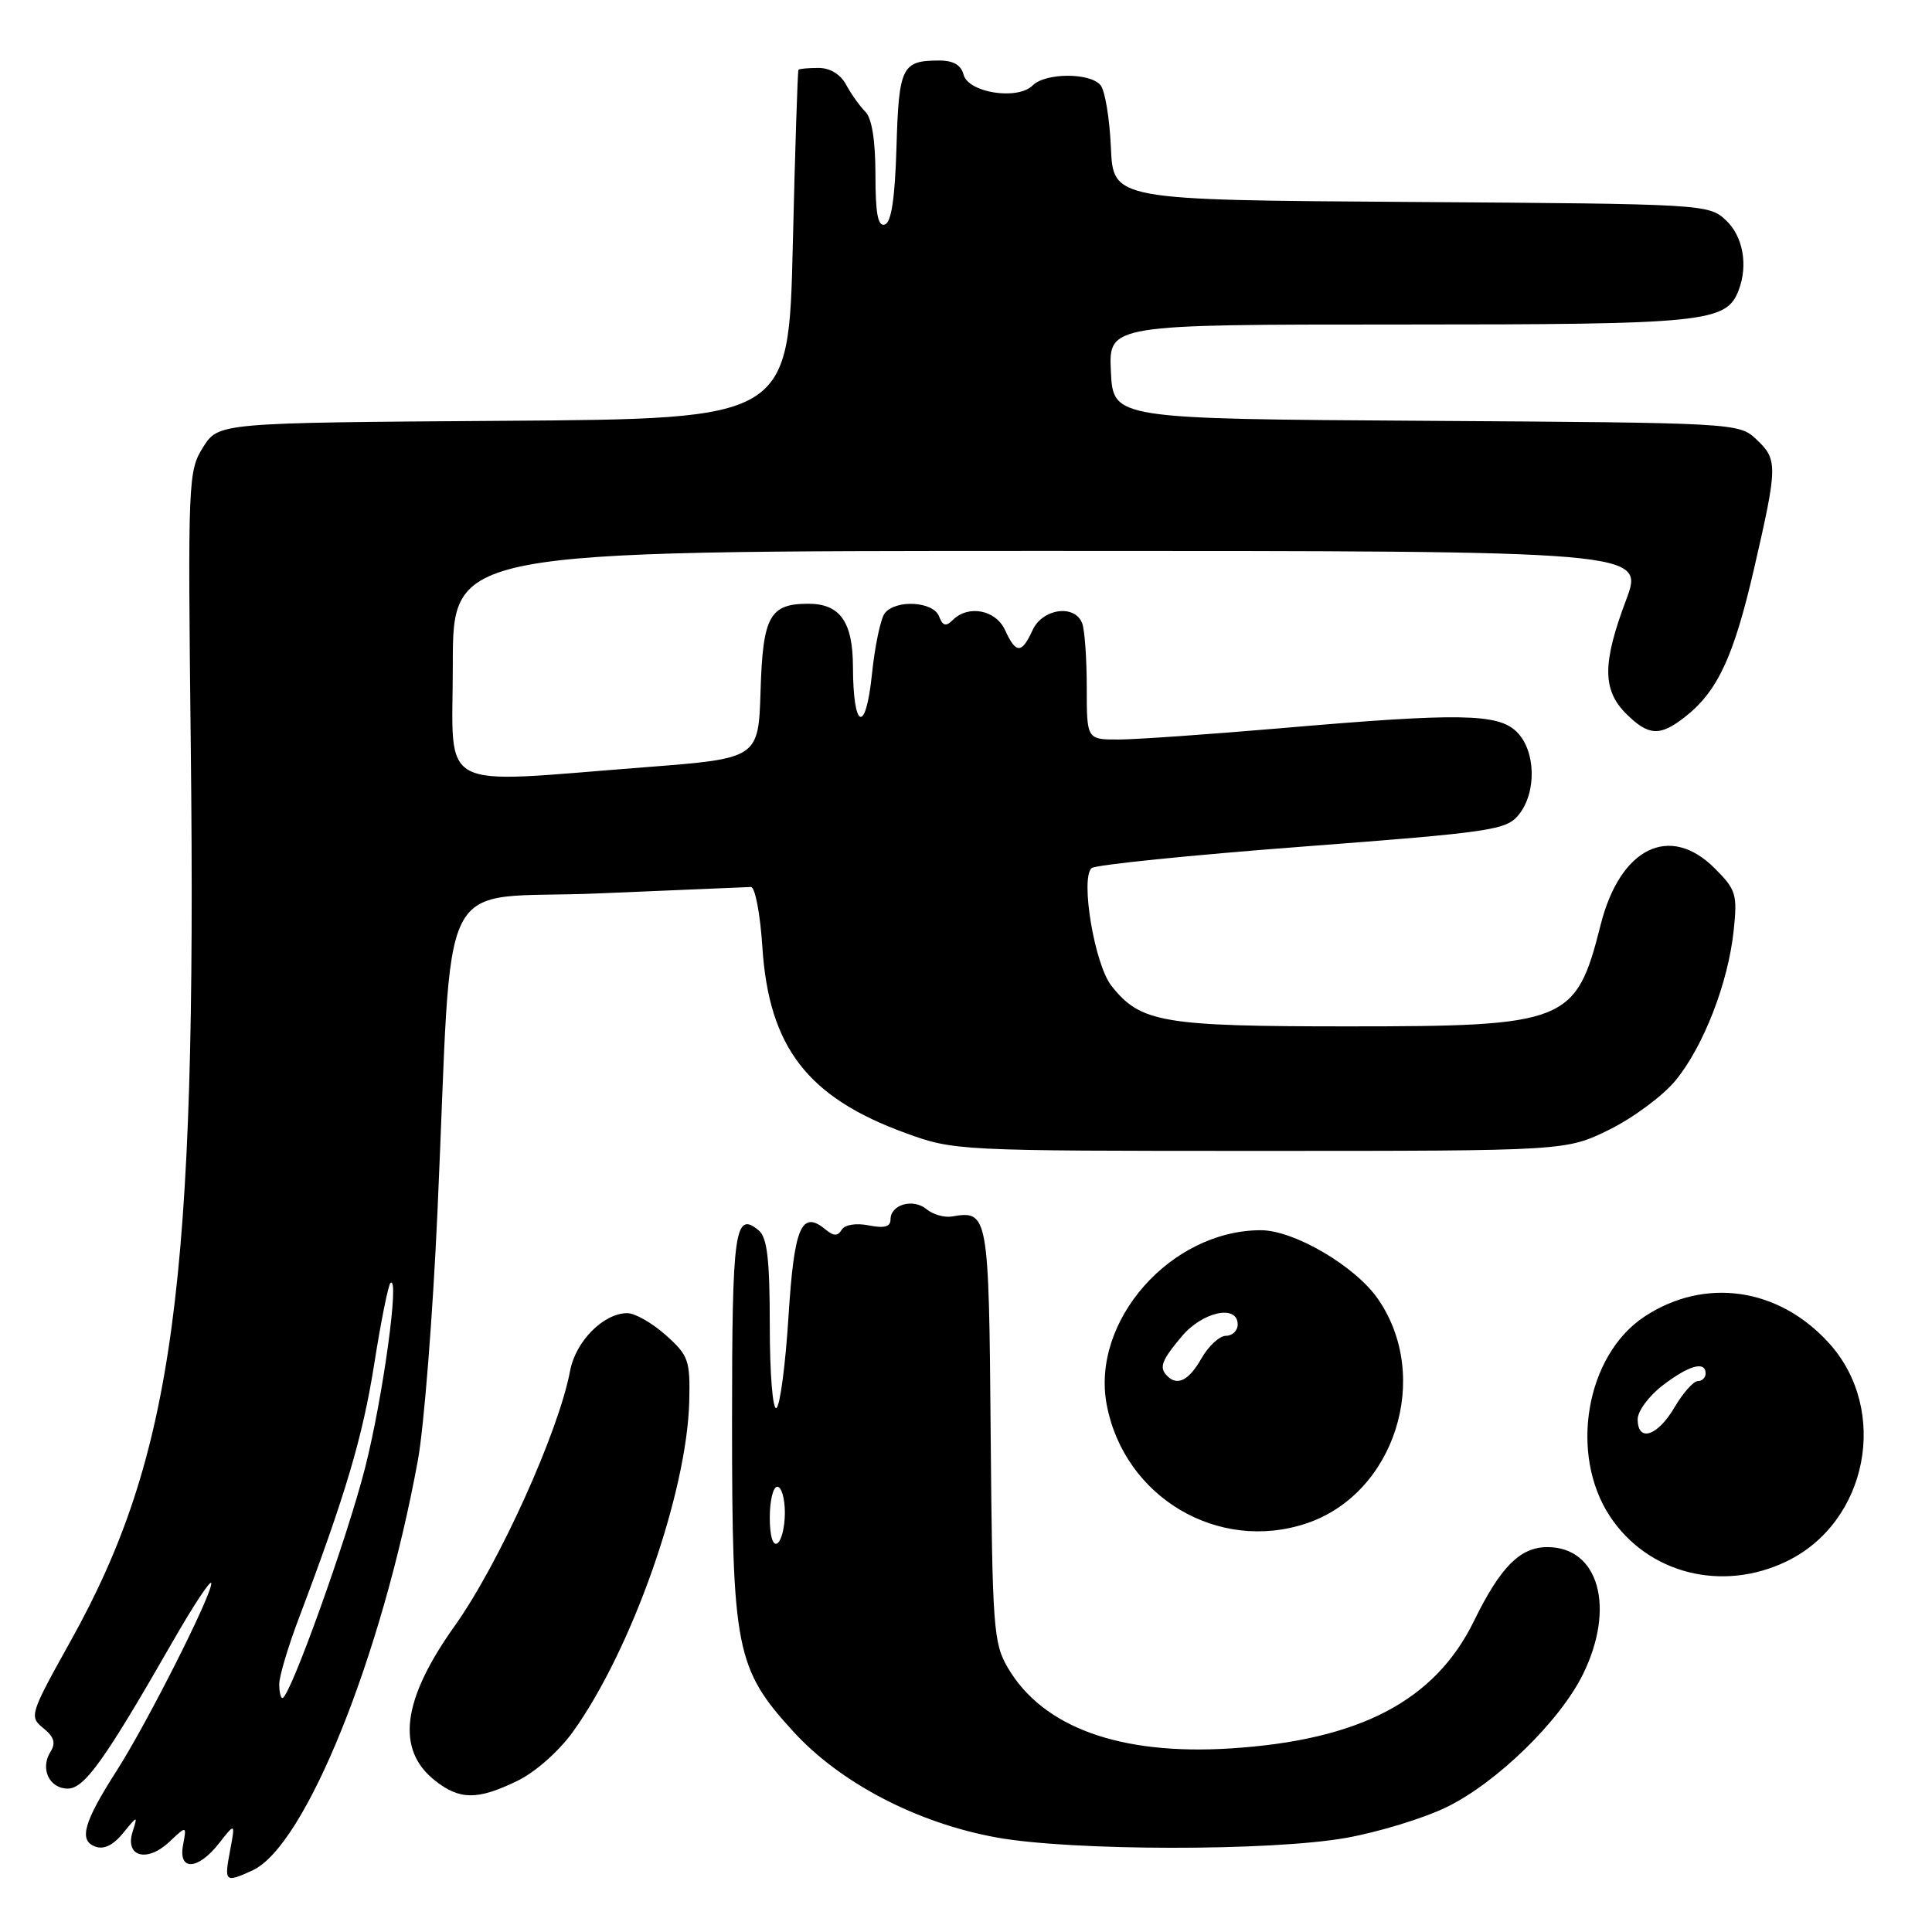 <?xml version="1.0" encoding="UTF-8" standalone="no"?>
<!DOCTYPE svg PUBLIC "-//W3C//DTD SVG 1.1//EN" "http://www.w3.org/Graphics/SVG/1.1/DTD/svg11.dtd" >
<svg xmlns="http://www.w3.org/2000/svg" xmlns:xlink="http://www.w3.org/1999/xlink" version="1.1" viewBox="0 0 256 256">
 <g >
 <path fill="currentColor"
d=" M 33.45 247.84 C 40.45 244.65 50.61 219.47 55.37 193.50 C 56.18 189.10 57.35 174.25 57.97 160.50 C 60.08 113.93 57.34 119.32 79.33 118.38 C 89.87 117.93 98.95 117.55 99.50 117.53 C 100.05 117.51 100.74 121.11 101.02 125.53 C 101.89 138.77 107.01 145.41 120.00 150.14 C 126.43 152.48 126.92 152.50 167.00 152.50 C 207.50 152.50 207.50 152.50 213.23 149.69 C 216.38 148.14 220.33 145.21 222.00 143.19 C 225.72 138.67 228.99 130.25 229.72 123.31 C 230.23 118.51 230.04 117.88 227.21 115.06 C 221.24 109.08 214.66 112.34 212.09 122.56 C 208.82 135.52 207.64 136.00 178.57 136.00 C 154.03 136.00 151.11 135.50 147.26 130.61 C 145.04 127.79 143.13 116.42 144.64 115.03 C 145.11 114.60 157.64 113.32 172.49 112.19 C 197.71 110.27 199.59 109.99 201.24 107.96 C 203.63 105.01 203.51 99.51 201.00 97.00 C 198.52 94.52 193.43 94.44 169.50 96.51 C 160.15 97.31 150.59 97.98 148.25 97.99 C 144.00 98.00 144.00 98.00 144.00 91.08 C 144.00 87.28 143.73 83.45 143.39 82.58 C 142.41 80.03 138.13 80.63 136.82 83.50 C 135.38 86.65 134.62 86.65 133.18 83.50 C 131.95 80.80 128.30 80.10 126.23 82.17 C 125.34 83.06 124.91 82.94 124.43 81.67 C 123.67 79.69 118.72 79.40 117.24 81.25 C 116.69 81.94 115.92 85.61 115.53 89.40 C 114.70 97.37 113.04 96.65 113.02 88.32 C 113.00 82.39 111.30 80.00 107.12 80.00 C 101.99 80.00 101.08 81.65 100.78 91.50 C 100.50 100.50 100.50 100.50 85.50 101.66 C 57.36 103.82 60.00 105.24 60.00 88.00 C 60.00 73.00 60.00 73.00 138.96 73.00 C 217.91 73.00 217.91 73.00 215.46 79.52 C 212.32 87.86 212.32 91.41 215.45 94.55 C 218.44 97.53 219.95 97.61 223.29 94.98 C 227.60 91.60 229.74 86.99 232.43 75.32 C 235.57 61.67 235.58 60.90 232.70 58.19 C 230.42 56.05 229.88 56.02 188.95 55.76 C 147.50 55.50 147.50 55.50 147.20 49.25 C 146.90 43.00 146.90 43.00 185.50 43.00 C 226.05 43.00 228.74 42.73 230.38 38.46 C 231.65 35.14 230.96 31.31 228.70 29.19 C 226.43 27.05 225.83 27.02 186.95 26.76 C 147.50 26.50 147.50 26.50 147.20 19.54 C 147.03 15.71 146.42 12.00 145.83 11.29 C 144.43 9.60 138.51 9.63 136.82 11.33 C 134.83 13.31 128.31 12.29 127.68 9.90 C 127.34 8.59 126.30 8.00 124.34 8.02 C 119.51 8.04 119.10 8.89 118.79 19.45 C 118.59 26.26 118.11 29.47 117.25 29.75 C 116.33 30.06 116.00 28.32 116.00 23.15 C 116.00 18.62 115.53 15.67 114.66 14.80 C 113.92 14.06 112.78 12.46 112.12 11.23 C 111.38 9.85 109.99 9.00 108.46 9.00 C 107.11 9.00 105.91 9.11 105.80 9.25 C 105.69 9.39 105.35 19.85 105.05 32.50 C 104.50 55.50 104.50 55.50 66.73 55.76 C 28.96 56.02 28.96 56.02 26.91 59.26 C 24.93 62.40 24.88 63.59 25.28 99.00 C 26.09 170.22 23.04 192.90 9.35 217.46 C 3.95 227.15 3.85 227.46 5.74 228.99 C 7.19 230.16 7.42 230.96 6.68 232.14 C 5.29 234.36 6.54 237.00 8.98 237.00 C 11.19 237.00 13.89 233.21 22.87 217.54 C 25.69 212.62 28.00 209.14 28.00 209.81 C 28.00 211.48 19.51 228.29 15.49 234.58 C 11.09 241.46 10.41 243.84 12.59 244.67 C 13.74 245.11 14.97 244.53 16.29 242.92 C 18.24 240.53 18.26 240.53 17.56 242.75 C 16.54 246.03 19.49 246.83 22.42 244.07 C 24.74 241.89 24.74 241.89 24.26 244.45 C 23.59 247.94 26.20 247.84 29.02 244.25 C 31.18 241.50 31.18 241.50 30.48 245.25 C 29.70 249.40 29.81 249.50 33.45 247.84 Z  M 178.36 243.53 C 182.68 242.76 188.69 240.92 191.71 239.44 C 198.35 236.19 206.68 228.07 209.75 221.85 C 214.09 213.03 211.85 205.00 205.04 205.00 C 201.43 205.00 198.82 207.62 195.32 214.77 C 190.14 225.38 180.14 230.60 162.98 231.68 C 148.40 232.59 138.19 228.89 133.55 221.00 C 131.63 217.73 131.49 215.71 131.27 190.05 C 131.03 160.80 130.95 160.37 126.14 161.19 C 125.13 161.36 123.62 160.93 122.78 160.23 C 121.00 158.75 118.00 159.60 118.00 161.58 C 118.00 162.56 117.17 162.78 115.12 162.37 C 113.43 162.04 111.95 162.27 111.53 162.95 C 111.00 163.81 110.48 163.81 109.42 162.94 C 106.20 160.26 105.23 162.54 104.48 174.44 C 104.08 180.82 103.36 186.28 102.88 186.57 C 102.39 186.88 102.00 182.00 102.00 175.68 C 102.00 166.89 101.66 163.97 100.54 163.04 C 97.36 160.39 97.00 162.93 97.00 188.38 C 97.00 218.54 97.51 221.11 105.11 229.43 C 111.36 236.27 121.53 241.57 132.08 243.48 C 142.00 245.27 168.41 245.30 178.36 243.53 Z  M 68.52 235.99 C 70.91 234.84 74.05 232.06 75.91 229.48 C 83.72 218.60 91.03 197.82 91.33 185.66 C 91.46 180.24 91.23 179.60 88.22 176.91 C 86.43 175.31 84.14 174.00 83.12 174.00 C 79.97 174.00 76.27 177.73 75.54 181.65 C 74.02 189.72 66.12 207.20 60.26 215.43 C 53.26 225.25 52.43 231.84 57.67 235.96 C 60.93 238.52 63.28 238.53 68.52 235.99 Z  M 236.75 206.88 C 247.50 201.68 250.38 186.85 242.36 177.98 C 235.70 170.61 225.90 169.19 217.91 174.45 C 210.14 179.57 207.88 192.68 213.33 200.93 C 218.36 208.53 228.19 211.02 236.75 206.88 Z  M 173.10 201.86 C 184.81 197.95 189.75 182.46 182.58 172.11 C 179.56 167.75 171.45 163.00 167.05 163.01 C 155.12 163.03 144.53 175.05 146.65 186.16 C 148.98 198.39 161.41 205.77 173.10 201.86 Z  M 37.00 223.15 C 37.00 222.13 38.17 218.19 39.61 214.40 C 45.80 198.02 48.05 190.43 49.58 180.78 C 50.47 175.12 51.44 170.28 51.74 170.00 C 52.98 168.85 50.76 185.07 48.40 194.40 C 46.05 203.70 38.41 225.00 37.42 225.00 C 37.19 225.00 37.00 224.17 37.00 223.15 Z  M 102.00 201.06 C 102.00 198.83 102.45 197.00 103.00 197.00 C 103.55 197.00 104.00 198.55 104.00 200.44 C 104.00 202.33 103.55 204.16 103.00 204.50 C 102.40 204.87 102.00 203.51 102.00 201.06 Z  M 217.00 188.05 C 217.00 186.98 218.50 184.95 220.34 183.55 C 223.83 180.89 226.00 180.30 226.00 182.00 C 226.00 182.55 225.53 183.00 224.97 183.00 C 224.40 183.00 223.00 184.57 221.87 186.50 C 219.62 190.32 217.00 191.15 217.00 188.05 Z  M 154.67 182.33 C 153.55 181.22 153.89 180.28 156.59 177.08 C 159.35 173.79 164.00 172.80 164.00 175.50 C 164.00 176.32 163.30 177.00 162.45 177.00 C 161.60 177.00 160.14 178.35 159.20 179.99 C 157.55 182.91 156.02 183.69 154.67 182.33 Z "/>
</g>
</svg>